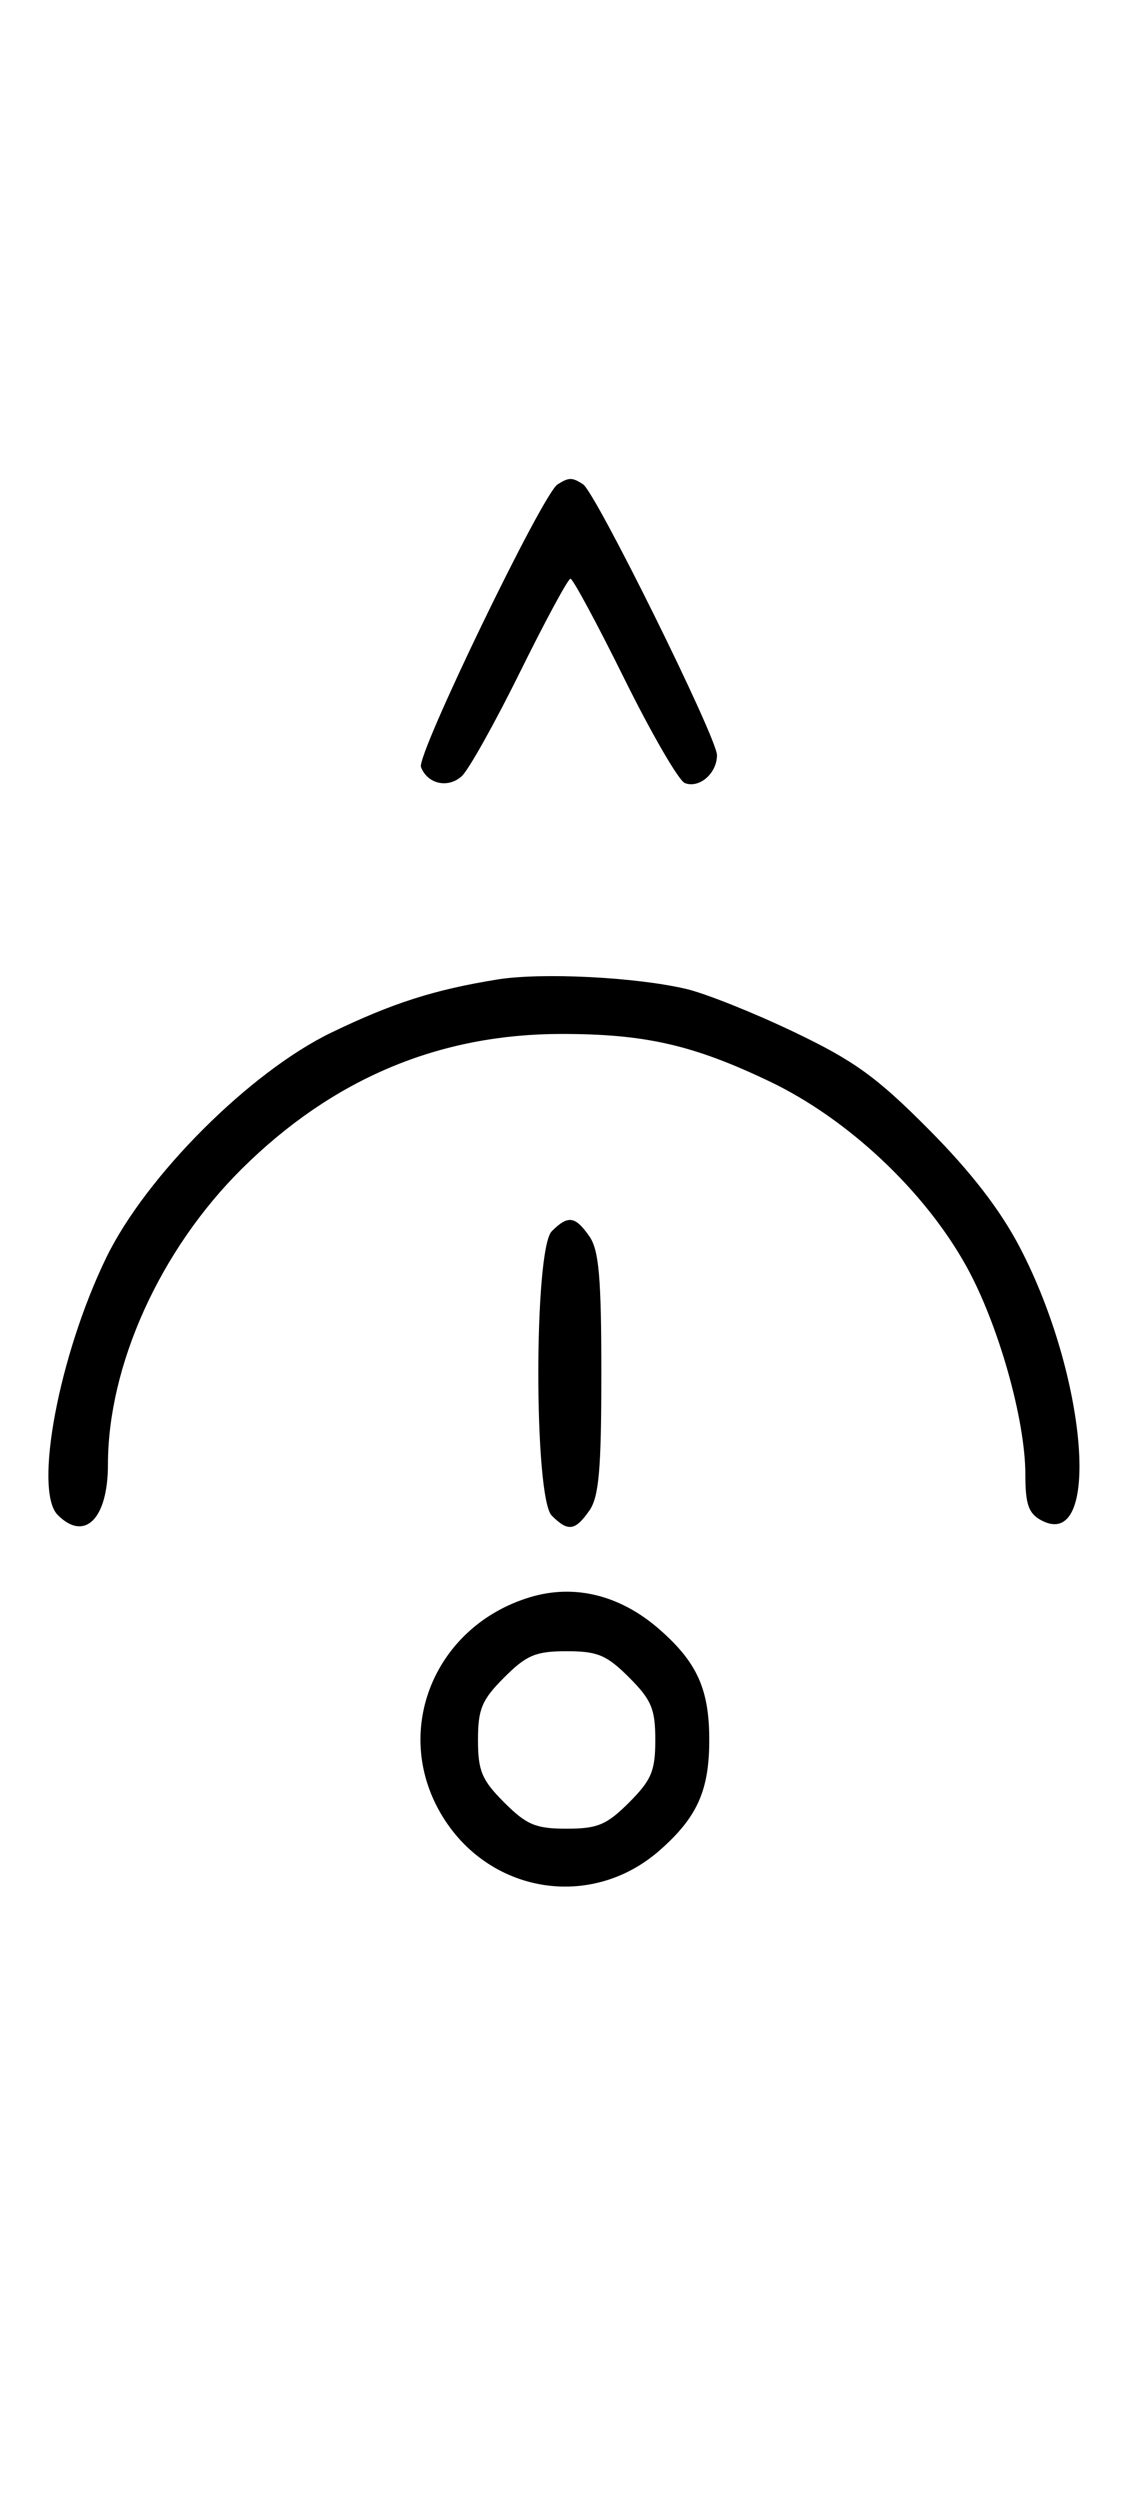 <svg xmlns="http://www.w3.org/2000/svg" width="148" height="324" viewBox="0 0 148 324" version="1.1">
	<path d="M 72.316 62.784 C 70.369 64.022, 54.007 97.855, 54.604 99.410 C 55.450 101.615, 58.110 102.210, 59.895 100.594 C 60.778 99.795, 64.185 93.709, 67.467 87.070 C 70.748 80.432, 73.687 75, 73.997 75 C 74.308 75, 77.453 80.837, 80.986 87.972 C 84.520 95.106, 88.050 101.189, 88.832 101.489 C 90.716 102.212, 93 100.227, 93 97.866 C 93 95.626, 77.264 63.831, 75.628 62.765 C 74.214 61.845, 73.789 61.847, 72.316 62.784 M 64.500 126.944 C 56.325 128.268, 50.930 129.991, 43 133.814 C 32.444 138.903, 18.927 152.404, 13.778 163 C 7.648 175.615, 4.334 193.191, 7.491 196.348 C 10.992 199.850, 14 196.834, 14 189.823 C 14 176.930, 20.788 161.952, 31.388 151.459 C 43.158 139.807, 56.947 134, 72.845 134 C 83.674 134, 89.916 135.424, 99.820 140.153 C 109.977 145.002, 119.912 154.325, 125.340 164.101 C 129.485 171.566, 133 183.966, 133 191.125 C 133 194.956, 133.418 196.154, 135.064 197.034 C 142.863 201.208, 141.093 178.561, 132.303 161.700 C 129.753 156.809, 125.954 151.890, 120.457 146.361 C 113.703 139.568, 110.806 137.478, 102.933 133.719 C 97.745 131.242, 91.475 128.743, 89 128.165 C 82.400 126.623, 70.232 126.016, 64.500 126.944 M 71.571 159.571 C 69.243 161.900, 69.243 194.100, 71.571 196.429 C 73.678 198.535, 74.598 198.412, 76.443 195.777 C 77.690 193.997, 78 190.460, 78 178 C 78 165.540, 77.690 162.003, 76.443 160.223 C 74.598 157.588, 73.678 157.465, 71.571 159.571 M 68.764 206.996 C 56.390 210.722, 50.828 224.205, 57.188 235.057 C 63.253 245.407, 76.636 247.648, 85.564 239.809 C 90.435 235.533, 92 232.053, 92 225.500 C 92 218.952, 90.435 215.467, 85.578 211.203 C 80.492 206.737, 74.556 205.252, 68.764 206.996 M 65.400 217.400 C 62.498 220.302, 62 221.488, 62 225.500 C 62 229.512, 62.498 230.698, 65.400 233.600 C 68.302 236.502, 69.488 237, 73.500 237 C 77.512 237, 78.698 236.502, 81.600 233.600 C 84.502 230.698, 85 229.512, 85 225.500 C 85 221.488, 84.502 220.302, 81.600 217.400 C 78.698 214.498, 77.512 214, 73.500 214 C 69.488 214, 68.302 214.498, 65.400 217.400 " stroke="none" fill="black" fill-rule="evenodd"/>
</svg>
